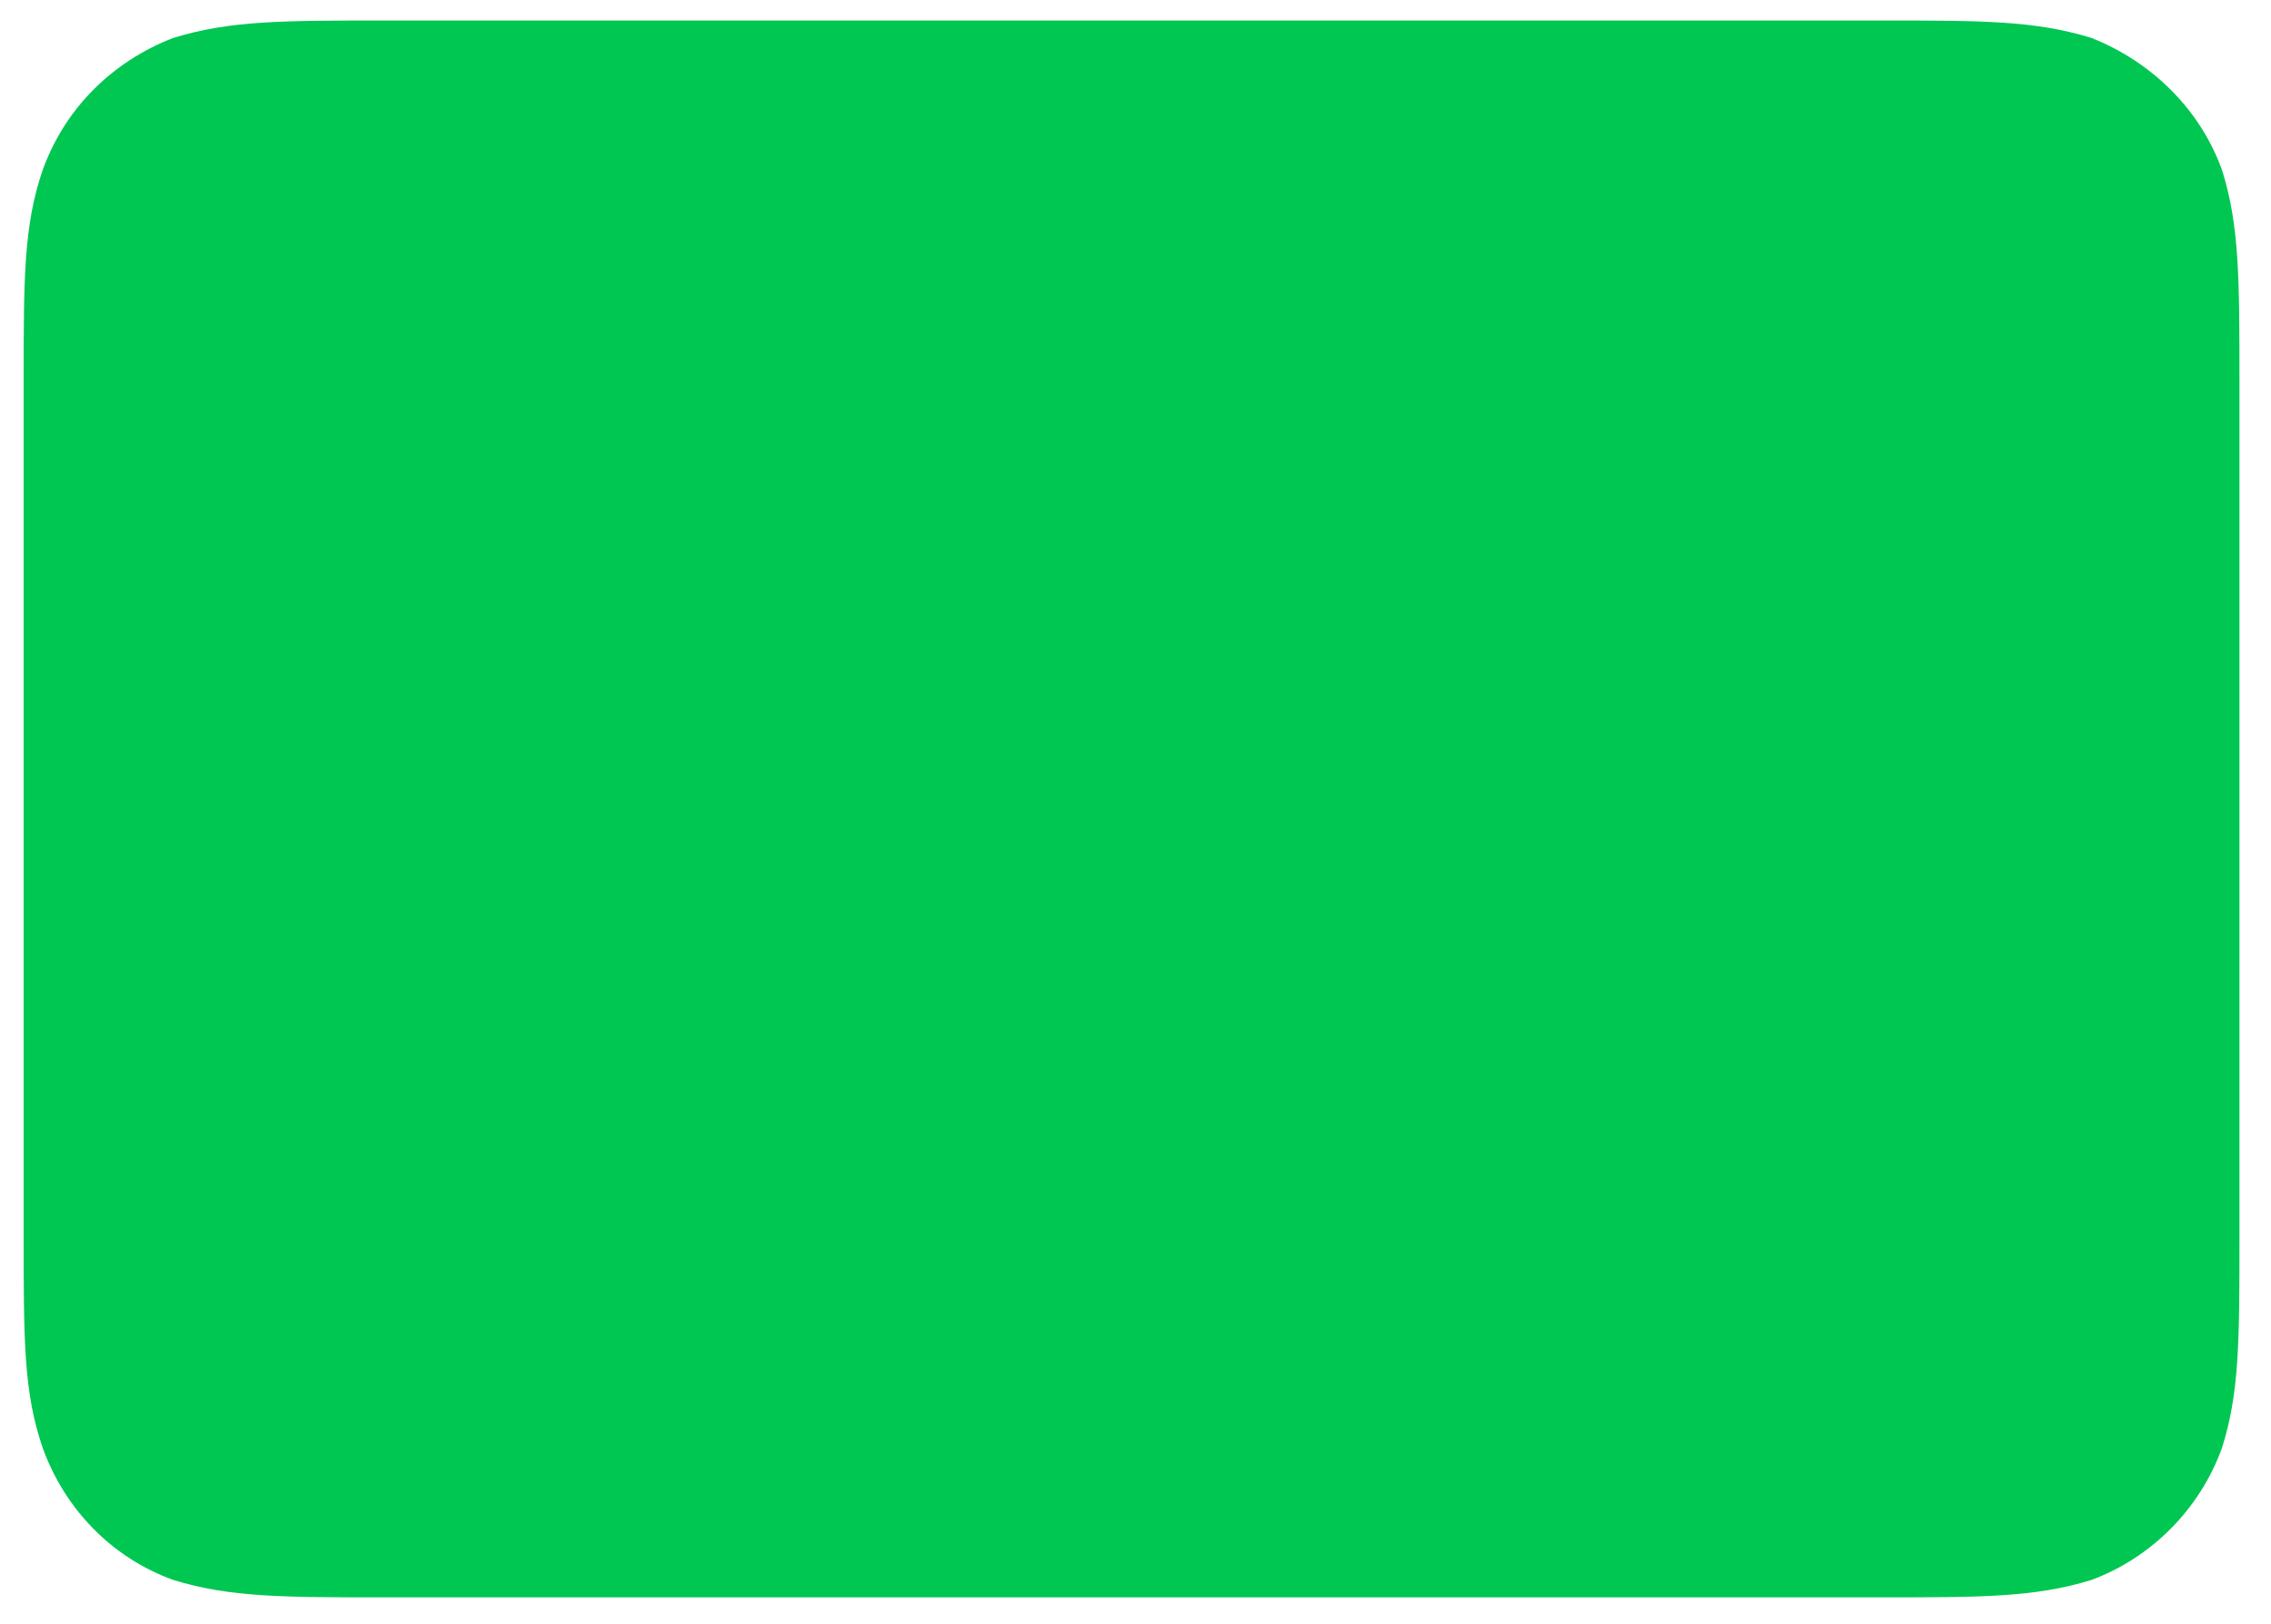<?xml version="1.0" encoding="UTF-8" standalone="no"?><svg xmlns="http://www.w3.org/2000/svg" xmlns:xlink="http://www.w3.org/1999/xlink" clip-rule="evenodd" stroke-miterlimit="4.00" viewBox="0 0 144 103"><desc>SVG generated by Keynote</desc><defs></defs><g transform="matrix(1.00, 0.00, -0.00, -1.00, 0.0, 103.0)"><path d="M 24.5 101.7 L 119.1 101.7 C 125.7 101.7 129.0 101.7 132.6 100.6 C 136.4 99.1 139.5 96.1 140.9 92.2 C 142.0 88.7 142.0 85.3 142.0 78.7 L 142.0 24.6 C 142.0 18.0 142.0 14.7 140.9 11.2 C 139.5 7.3 136.4 4.2 132.6 2.8 C 129.0 1.7 125.7 1.7 119.0 1.7 L 24.5 1.7 C 17.9 1.7 14.6 1.7 11.0 2.8 C 7.1 4.2 4.1 7.3 2.7 11.2 C 1.5 14.7 1.5 18.0 1.5 24.7 L 1.5 78.8 C 1.5 85.3 1.5 88.7 2.7 92.2 C 4.1 96.1 7.1 99.1 11.0 100.6 C 14.6 101.7 17.9 101.7 24.6 101.7 Z M 24.5 101.7 " fill="#00C752"></path></g></svg>